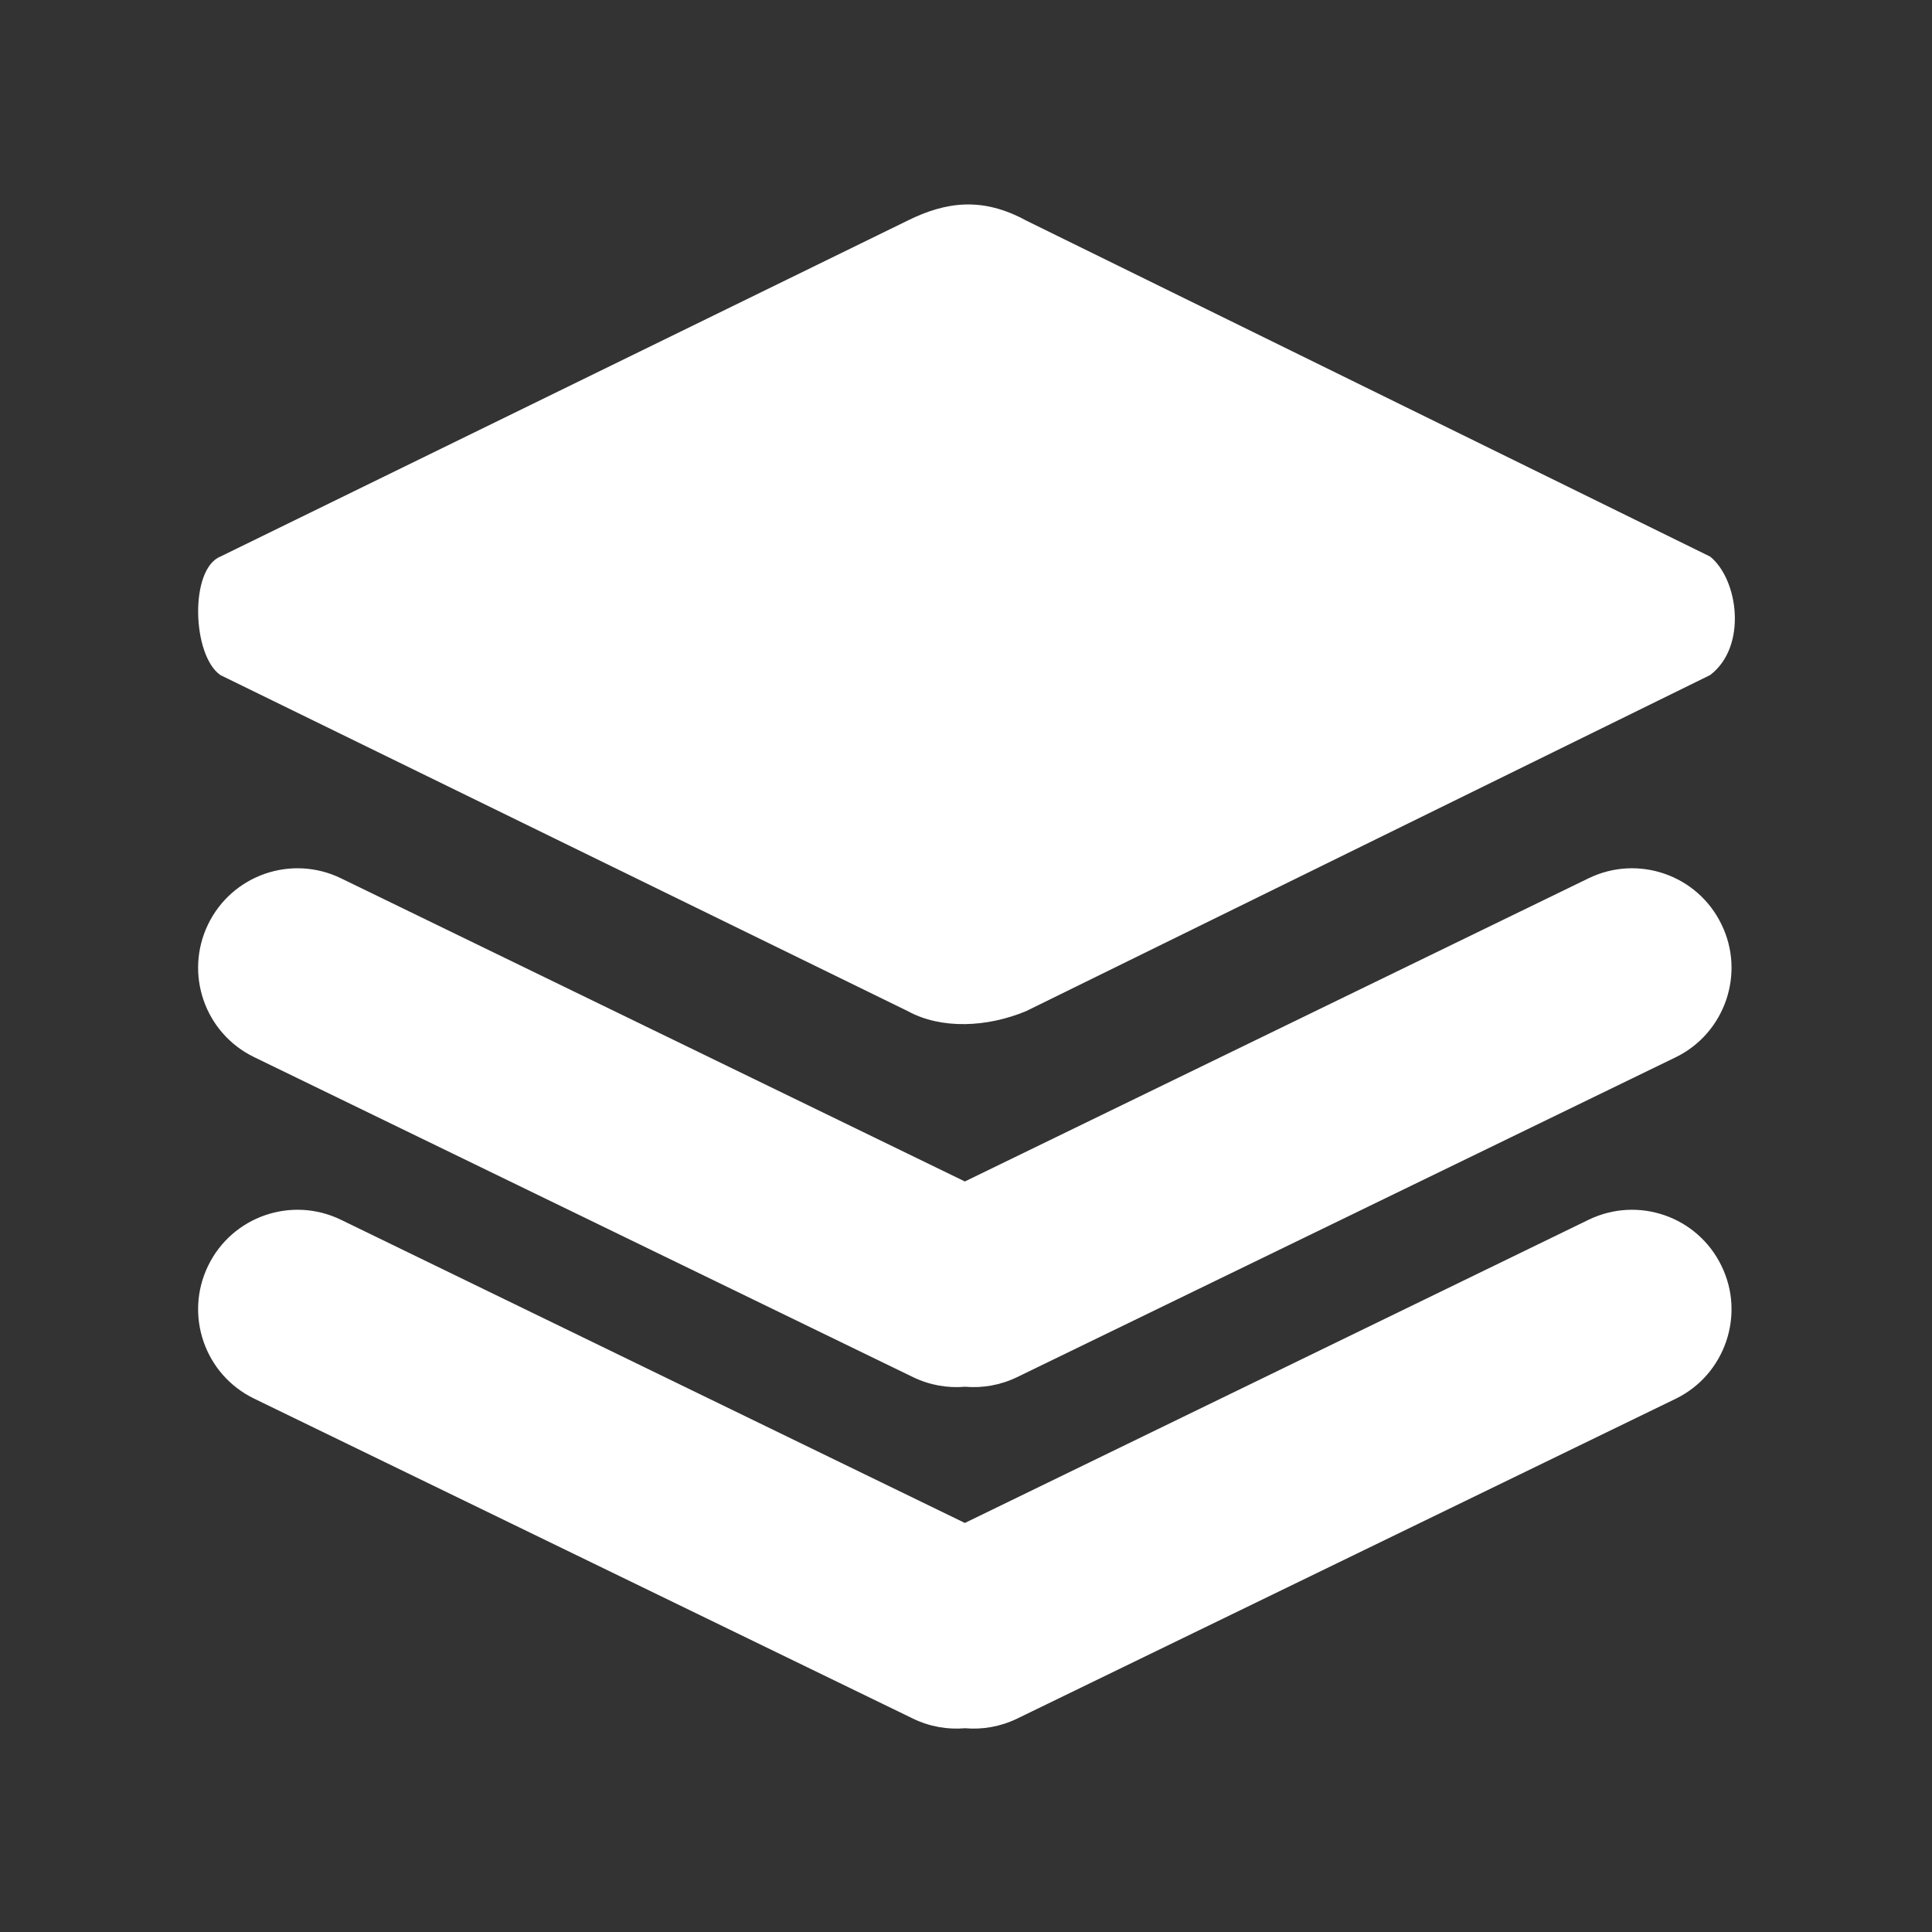 <?xml version="1.0" standalone="no"?><!DOCTYPE svg PUBLIC "-//W3C//DTD SVG 1.1//EN" "http://www.w3.org/Graphics/SVG/1.1/DTD/svg11.dtd"><svg t="1686755651869" class="icon" viewBox="0 0 1024 1024" version="1.1" xmlns="http://www.w3.org/2000/svg" p-id="3014" xmlns:xlink="http://www.w3.org/1999/xlink" width="32" height="32"><rect x="0" y="0" width="1024" height="1024" fill="#333333" stroke="none"/><path d="M481.1 535.9L116.8 357.8c-15-10.5-16.4-56.1 0-62.8l364.3-178.1c20.6-10.2 39.9-12.5 62.8 0L906.4 295c14.9 12 19.9 47.7 0 62.8L543.9 535.9c-20.6 8.6-44.9 9.8-62.8 0z" fill="#ffffff" p-id="3015"></path><path d="M912.4 489.9c-12.7-26.2-44.2-37.1-70.4-24.4L511.4 626.2 180.7 465.5c-26.2-12.7-57.7-1.8-70.4 24.4-12.7 26.2-1.8 57.7 24.4 70.4l349.2 169.6c8.9 4.3 18.4 5.9 27.6 5.1 9.2 0.8 18.7-0.8 27.6-5.1l349.2-169.6c25.9-12.7 36.9-44.3 24.1-70.4z" fill="#ffffff" p-id="3016"></path><path d="M912.4 670.9c-12.7-26.2-44.2-37.1-70.4-24.4L511.4 807.2 180.7 646.5c-26.2-12.7-57.7-1.8-70.4 24.4-12.7 26.2-1.8 57.7 24.4 70.4l349.2 169.6c8.9 4.3 18.4 5.9 27.6 5.1 9.2 0.8 18.7-0.8 27.6-5.1l349.2-169.6c25.9-12.7 36.9-44.3 24.1-70.4z" fill="#ffffff" p-id="3017"></path></svg>